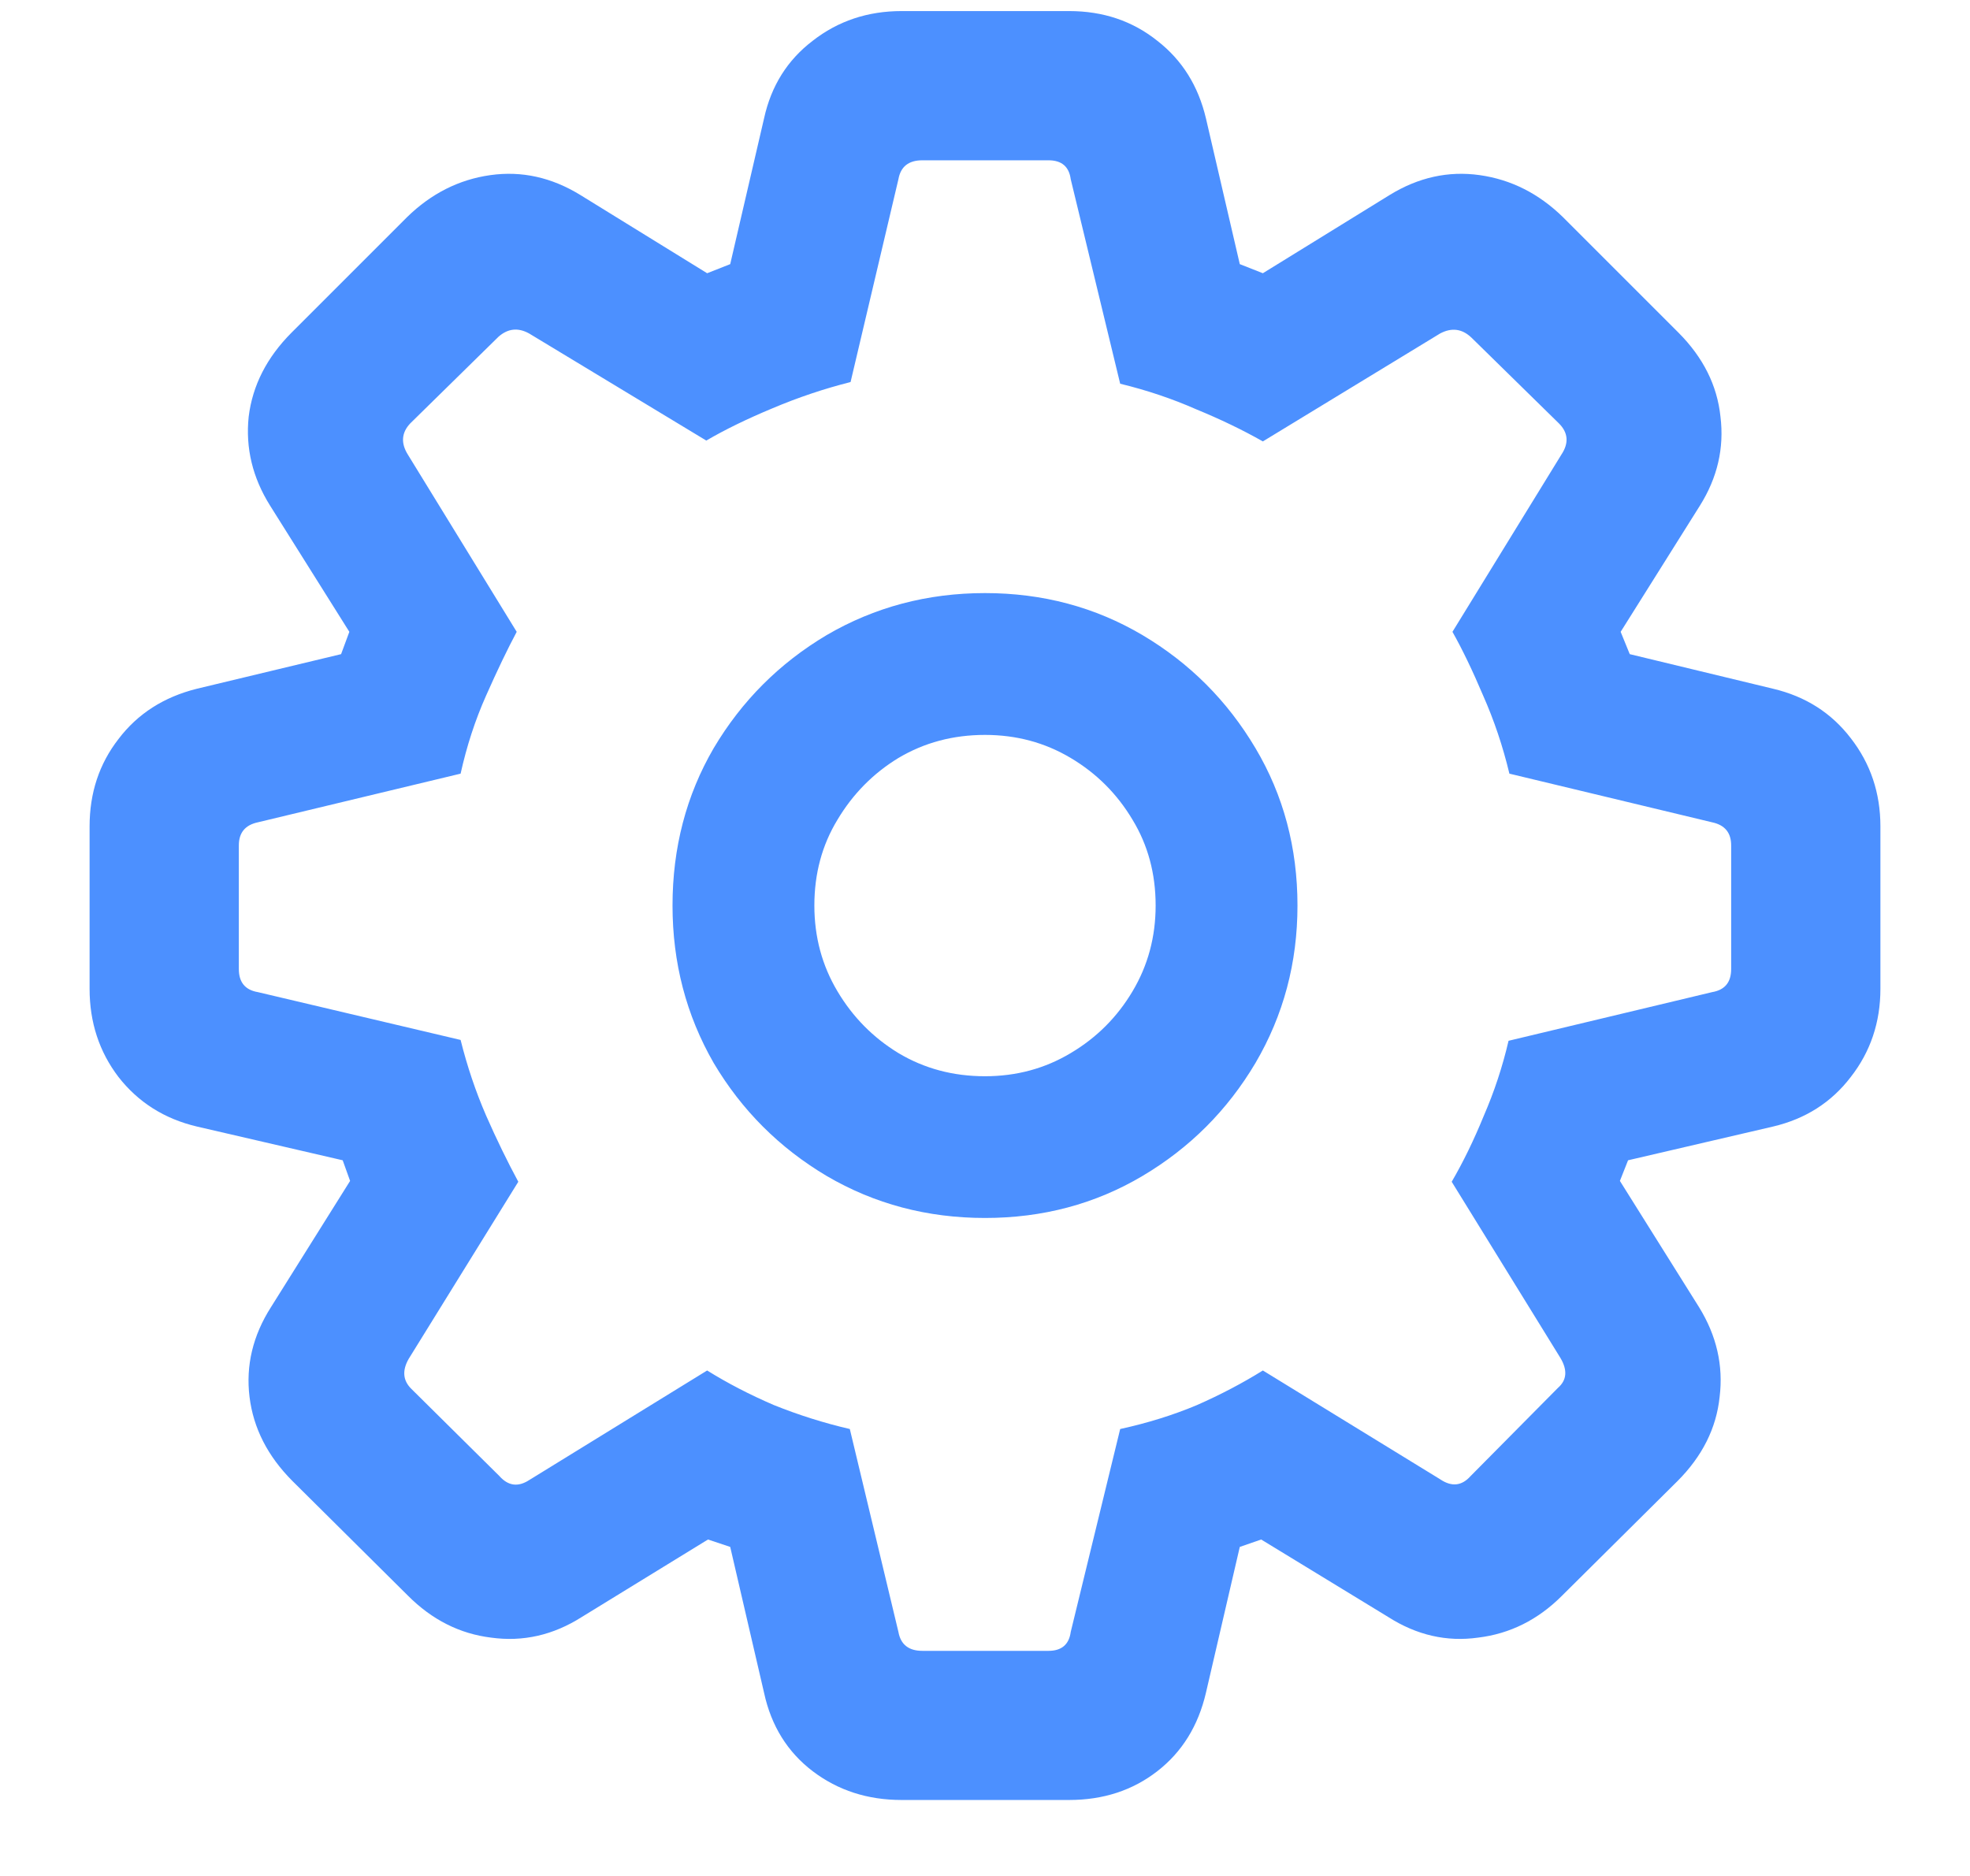 <svg width="21" height="20" viewBox="0 0 21 20" fill="none" xmlns="http://www.w3.org/2000/svg">
<path d="M9.612 19.19C9.249 19.19 8.933 19.088 8.663 18.883C8.394 18.678 8.221 18.399 8.145 18.048L7.784 16.492L7.547 16.413L6.202 17.239C5.897 17.433 5.575 17.506 5.235 17.459C4.901 17.418 4.605 17.269 4.348 17.011L3.117 15.789C2.854 15.525 2.701 15.227 2.66 14.893C2.619 14.559 2.695 14.239 2.889 13.935L3.732 12.59L3.653 12.37L2.098 12.01C1.752 11.928 1.474 11.752 1.263 11.482C1.058 11.213 0.955 10.899 0.955 10.542V8.811C0.955 8.453 1.058 8.143 1.263 7.879C1.468 7.609 1.746 7.431 2.098 7.343L3.636 6.974L3.724 6.736L2.88 5.392C2.692 5.093 2.616 4.776 2.651 4.442C2.692 4.108 2.845 3.81 3.108 3.546L4.339 2.315C4.597 2.063 4.893 1.914 5.227 1.867C5.561 1.82 5.88 1.891 6.185 2.078L7.538 2.913L7.784 2.816L8.145 1.261C8.221 0.915 8.394 0.64 8.663 0.435C8.933 0.224 9.249 0.118 9.612 0.118H11.396C11.76 0.118 12.073 0.224 12.337 0.435C12.601 0.64 12.773 0.915 12.855 1.261L13.216 2.816L13.462 2.913L14.815 2.078C15.12 1.891 15.44 1.82 15.773 1.867C16.107 1.914 16.403 2.063 16.661 2.315L17.892 3.546C18.155 3.81 18.305 4.108 18.34 4.442C18.381 4.776 18.308 5.093 18.12 5.392L17.276 6.736L17.373 6.974L18.902 7.343C19.248 7.425 19.523 7.601 19.729 7.87C19.939 8.14 20.045 8.453 20.045 8.811V10.542C20.045 10.899 19.939 11.213 19.729 11.482C19.523 11.752 19.248 11.928 18.902 12.01L17.355 12.37L17.268 12.59L18.111 13.935C18.299 14.239 18.372 14.559 18.331 14.893C18.296 15.227 18.146 15.525 17.883 15.789L16.652 17.011C16.395 17.269 16.096 17.418 15.756 17.459C15.422 17.506 15.102 17.433 14.798 17.239L13.444 16.413L13.216 16.492L12.855 18.048C12.773 18.399 12.601 18.678 12.337 18.883C12.073 19.088 11.76 19.19 11.396 19.19H9.612ZM9.832 17.6H11.177C11.317 17.6 11.396 17.532 11.414 17.398L11.941 15.235C12.234 15.171 12.507 15.086 12.759 14.98C13.011 14.869 13.245 14.746 13.462 14.611L15.352 15.771C15.475 15.854 15.583 15.842 15.677 15.736L16.608 14.796C16.702 14.714 16.711 14.608 16.635 14.479L15.475 12.599C15.598 12.388 15.712 12.153 15.817 11.896C15.929 11.638 16.017 11.371 16.081 11.096L18.252 10.577C18.387 10.554 18.454 10.472 18.454 10.331V9.013C18.454 8.878 18.387 8.796 18.252 8.767L16.09 8.248C16.02 7.955 15.926 7.677 15.809 7.413C15.697 7.149 15.589 6.924 15.483 6.736L16.644 4.847C16.726 4.724 16.717 4.612 16.617 4.513L15.685 3.599C15.586 3.505 15.475 3.49 15.352 3.555L13.462 4.706C13.245 4.583 13.008 4.469 12.75 4.363C12.498 4.252 12.229 4.161 11.941 4.091L11.414 1.911C11.396 1.776 11.317 1.709 11.177 1.709H9.832C9.686 1.709 9.601 1.776 9.577 1.911L9.067 4.073C8.786 4.144 8.508 4.237 8.232 4.354C7.963 4.466 7.729 4.58 7.529 4.697L5.64 3.555C5.522 3.49 5.414 3.502 5.314 3.59L4.374 4.513C4.28 4.612 4.271 4.724 4.348 4.847L5.508 6.736C5.408 6.924 5.3 7.149 5.183 7.413C5.065 7.677 4.975 7.955 4.91 8.248L2.748 8.767C2.613 8.796 2.546 8.878 2.546 9.013V10.331C2.546 10.472 2.613 10.554 2.748 10.577L4.91 11.087C4.98 11.368 5.071 11.638 5.183 11.896C5.294 12.148 5.408 12.382 5.525 12.599L4.356 14.488C4.286 14.611 4.295 14.717 4.383 14.805L5.323 15.736C5.417 15.842 5.522 15.856 5.64 15.78L7.538 14.611C7.755 14.746 7.992 14.869 8.25 14.98C8.514 15.086 8.783 15.171 9.059 15.235L9.577 17.398C9.601 17.532 9.686 17.6 9.832 17.6ZM10.5 12.985C9.885 12.985 9.322 12.836 8.812 12.537C8.309 12.238 7.907 11.837 7.608 11.333C7.315 10.823 7.169 10.264 7.169 9.654C7.169 9.039 7.315 8.479 7.608 7.976C7.907 7.472 8.309 7.07 8.812 6.771C9.322 6.473 9.885 6.323 10.5 6.323C11.115 6.323 11.675 6.473 12.179 6.771C12.683 7.07 13.084 7.472 13.383 7.976C13.682 8.479 13.831 9.039 13.831 9.654C13.831 10.264 13.682 10.823 13.383 11.333C13.084 11.837 12.683 12.238 12.179 12.537C11.675 12.836 11.115 12.985 10.5 12.985ZM10.5 11.474C10.834 11.474 11.139 11.392 11.414 11.227C11.69 11.063 11.909 10.844 12.073 10.568C12.237 10.293 12.319 9.988 12.319 9.654C12.319 9.314 12.237 9.01 12.073 8.74C11.909 8.465 11.69 8.245 11.414 8.081C11.139 7.917 10.834 7.835 10.5 7.835C10.16 7.835 9.853 7.917 9.577 8.081C9.308 8.245 9.091 8.465 8.927 8.74C8.763 9.01 8.681 9.314 8.681 9.654C8.681 9.988 8.763 10.293 8.927 10.568C9.091 10.844 9.308 11.063 9.577 11.227C9.853 11.392 10.16 11.474 10.5 11.474Z" fill="#4C90FF"/>
</svg>
